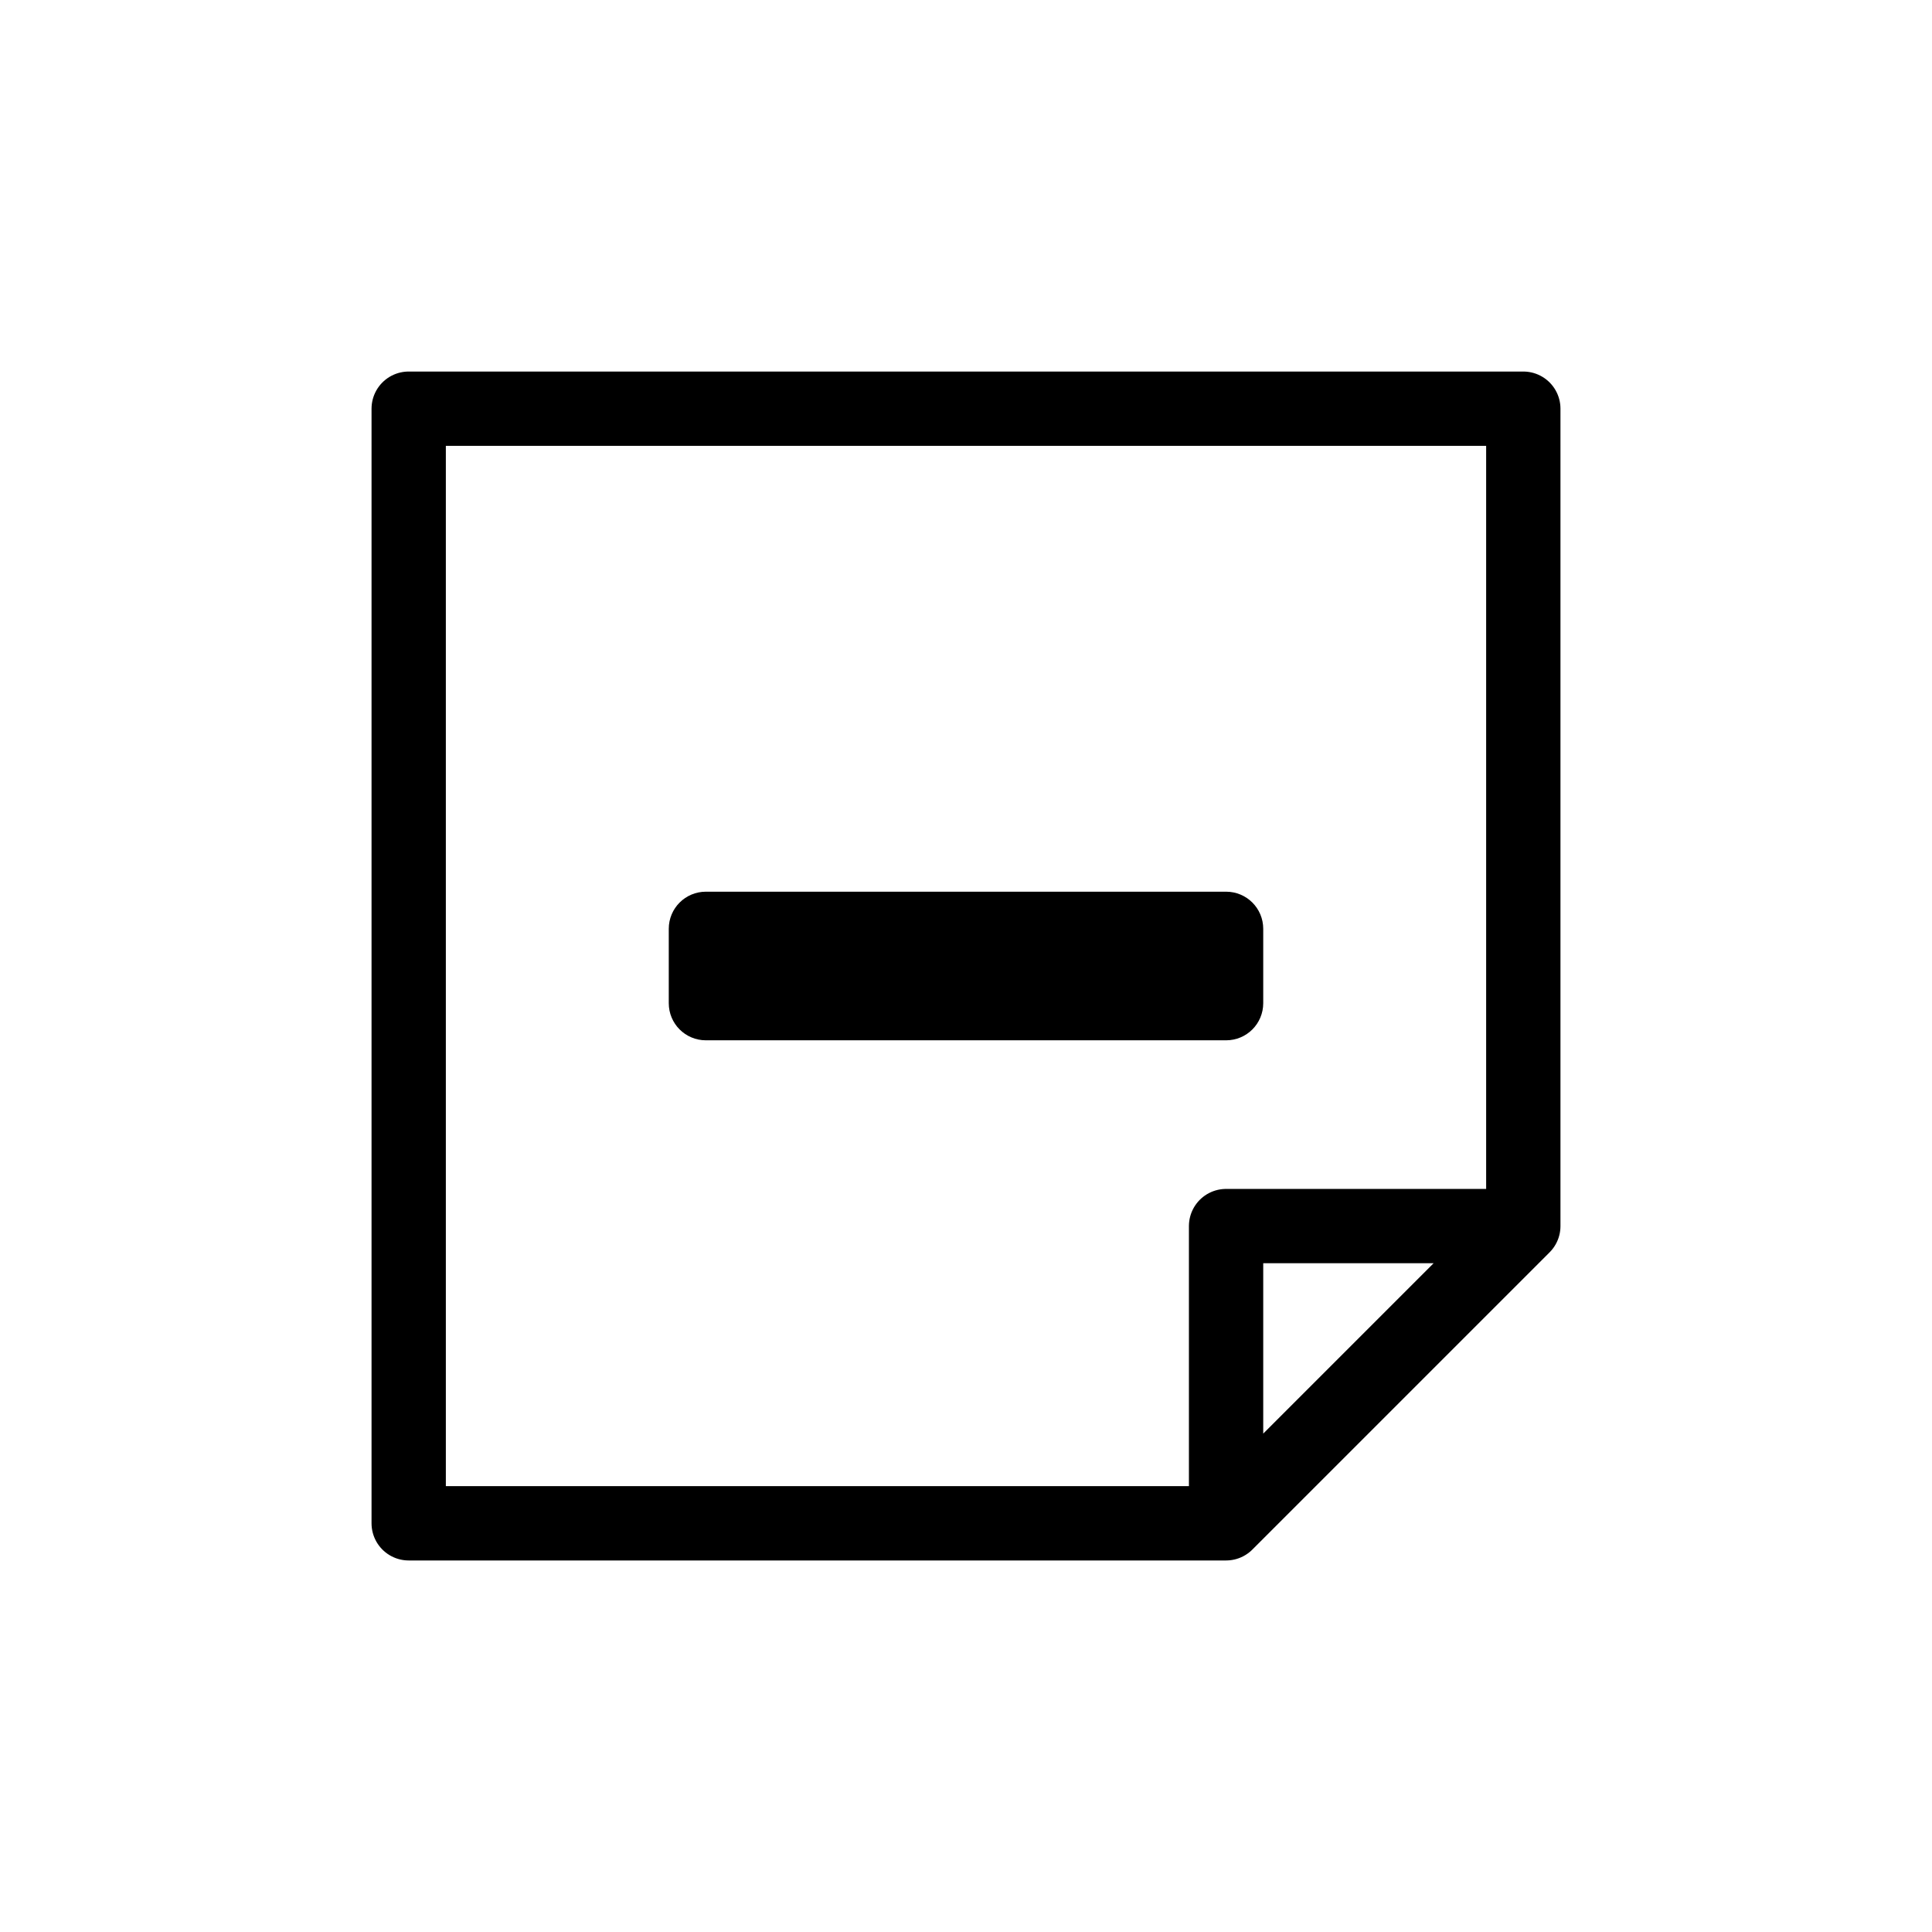 <svg width="26" height="26" viewBox="0 0 26 26" xmlns="http://www.w3.org/2000/svg">
<path d="M 9.5,12 C 9.223,12 9,12.223 9,12.5 v 1 C 9,13.777 9.223,14 9.5,14 h 7 c 0.277,0 0.5,-0.223 0.5,-0.5 v -1 C 17,12.223 16.777,12 16.5,12 Z" transform="" style="opacity: 1; fill: #000000; fill-opacity: 1; stroke: none; stroke-width: 2; stroke-linecap: butt; stroke-linejoin: miter; stroke-miterlimit: 4; stroke-dasharray: none; stroke-dashoffset: 0; stroke-opacity: 1;" />
<path d="m 20.5,16.5 h -4 v 4 M 5.5,5.5 h 15 V 16.5 l -4,4 h -11 z" transform="" style="fill: none; stroke: #000000; stroke-width: 1px; stroke-linecap: butt; stroke-linejoin: round; stroke-opacity: 1;" />
</svg>